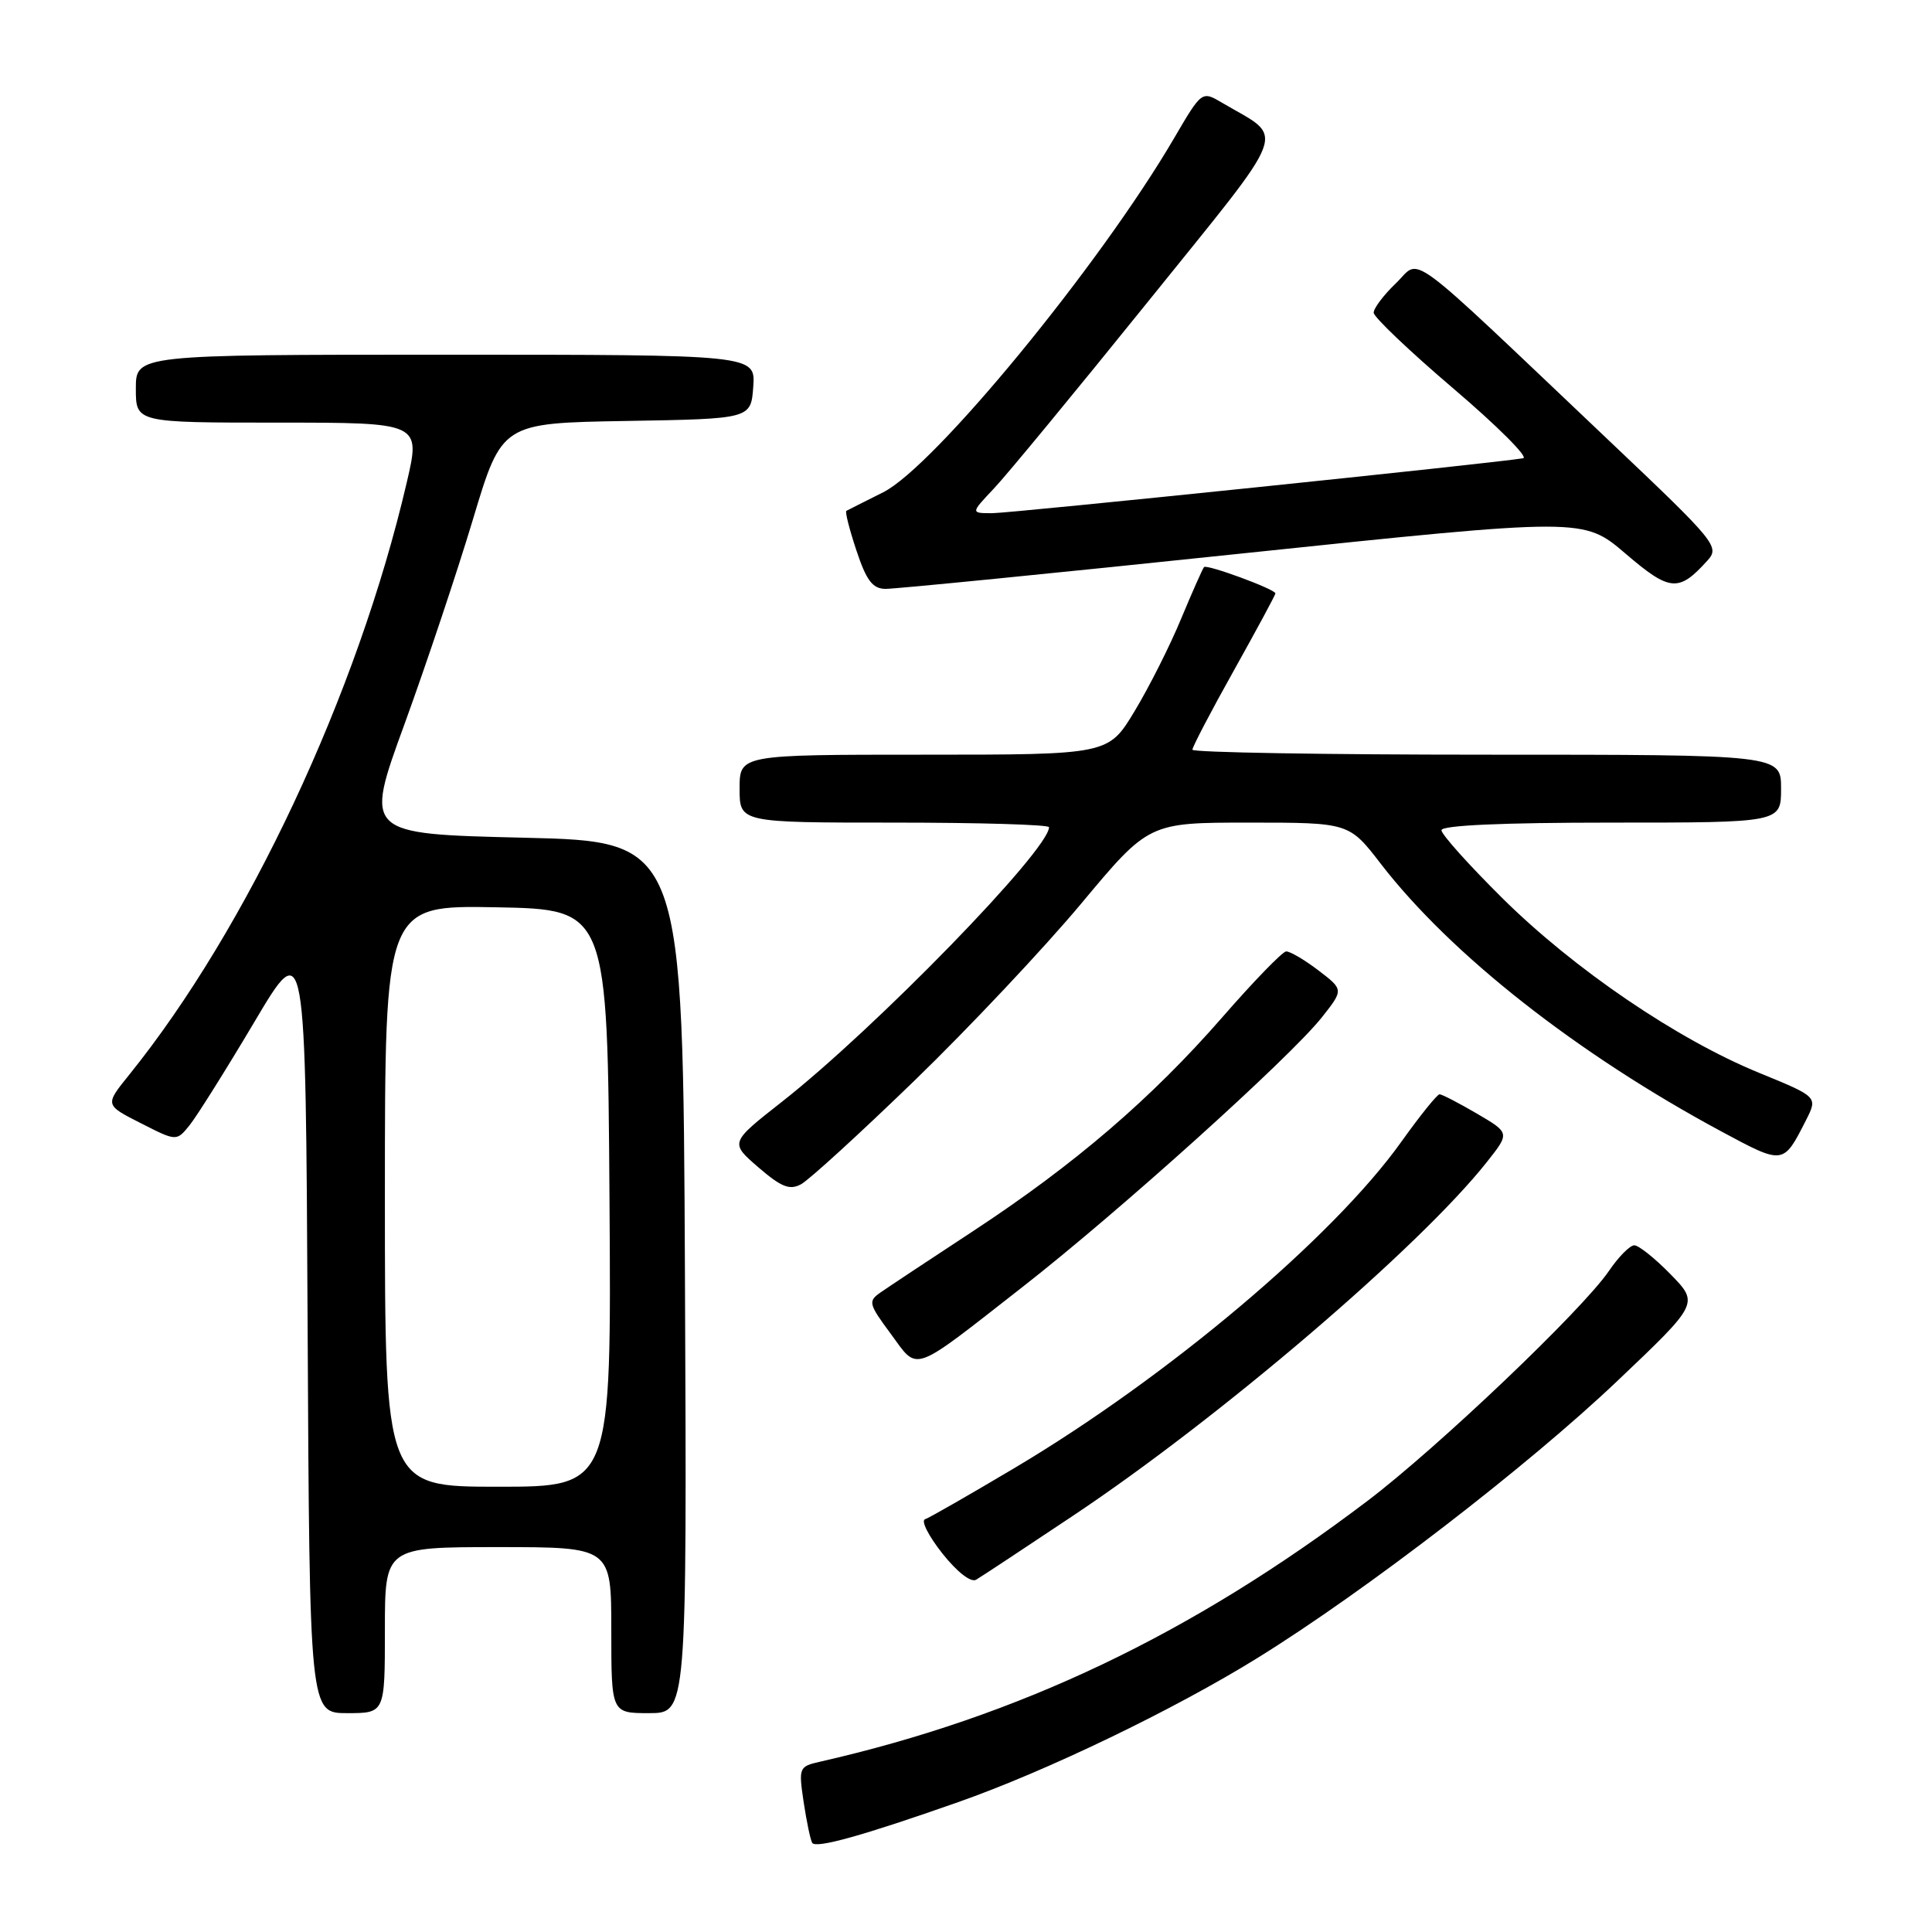 <?xml version="1.0" encoding="UTF-8" standalone="no"?>
<!DOCTYPE svg PUBLIC "-//W3C//DTD SVG 1.1//EN" "http://www.w3.org/Graphics/SVG/1.1/DTD/svg11.dtd" >
<svg xmlns="http://www.w3.org/2000/svg" xmlns:xlink="http://www.w3.org/1999/xlink" version="1.1" viewBox="0 0 256 256">
 <g >
 <path fill="currentColor"
d=" M 126.94 238.80 C 138.63 234.70 155.63 226.51 166.67 219.66 C 180.97 210.80 202.43 194.27 214.31 182.98 C 225.12 172.71 225.12 172.71 221.36 168.85 C 219.29 166.73 217.12 165.00 216.55 165.01 C 215.97 165.01 214.46 166.54 213.19 168.41 C 209.67 173.57 190.54 191.79 181.22 198.86 C 157.87 216.56 135.05 227.43 108.64 233.44 C 105.86 234.07 105.81 234.22 106.49 238.80 C 106.88 241.38 107.39 243.81 107.62 244.19 C 108.10 244.97 114.35 243.23 126.94 238.80 Z  M 51.00 216.00 C 51.00 205.00 51.00 205.00 66.00 205.00 C 81.00 205.00 81.00 205.00 81.00 216.00 C 81.00 227.00 81.00 227.00 86.01 227.00 C 91.02 227.00 91.02 227.00 90.76 169.25 C 90.50 111.50 90.50 111.50 69.40 111.00 C 48.29 110.50 48.29 110.50 53.58 96.00 C 56.48 88.03 60.58 75.78 62.68 68.78 C 66.50 56.06 66.50 56.06 83.00 55.78 C 99.50 55.50 99.50 55.50 99.81 51.25 C 100.11 47.00 100.11 47.00 59.06 47.00 C 18.00 47.00 18.00 47.00 18.00 51.50 C 18.00 56.00 18.00 56.00 36.87 56.00 C 55.75 56.00 55.75 56.00 53.89 63.96 C 47.40 91.85 32.79 123.00 17.09 142.45 C 13.89 146.41 13.89 146.41 18.64 148.82 C 23.39 151.24 23.39 151.24 25.12 149.10 C 26.07 147.92 29.92 141.79 33.68 135.46 C 40.50 123.95 40.50 123.95 40.76 175.48 C 41.02 227.00 41.02 227.00 46.01 227.00 C 51.00 227.00 51.00 227.00 51.00 216.00 Z  M 142.20 200.83 C 161.62 187.88 188.09 165.26 197.02 153.97 C 200.07 150.12 200.07 150.12 195.70 147.56 C 193.29 146.15 191.07 145.00 190.75 145.00 C 190.43 145.00 188.15 147.84 185.67 151.31 C 176.63 163.98 154.76 182.43 134.46 194.50 C 128.47 198.06 123.12 201.13 122.57 201.31 C 122.01 201.50 123.04 203.53 124.86 205.83 C 126.81 208.29 128.65 209.73 129.34 209.32 C 129.98 208.95 135.76 205.13 142.20 200.83 Z  M 135.49 170.53 C 148.24 160.58 170.89 140.17 175.14 134.82 C 178.05 131.14 178.05 131.14 174.68 128.57 C 172.83 127.16 170.90 126.03 170.41 126.07 C 169.91 126.12 166.12 130.02 162.00 134.75 C 152.56 145.57 142.41 154.28 129.00 163.09 C 123.22 166.88 117.69 170.55 116.70 171.24 C 115.00 172.42 115.08 172.75 118.03 176.74 C 121.74 181.77 120.57 182.19 135.49 170.53 Z  M 121.15 143.21 C 128.37 136.22 138.31 125.66 143.25 119.75 C 152.22 109.00 152.22 109.00 165.49 109.00 C 178.76 109.00 178.76 109.00 182.98 114.48 C 192.27 126.51 209.01 139.66 228.12 149.94 C 236.35 154.36 236.29 154.37 239.31 148.42 C 240.87 145.34 240.87 145.34 233.10 142.16 C 222.24 137.72 208.58 128.43 199.07 119.01 C 194.63 114.61 191.00 110.56 191.00 110.01 C 191.00 109.36 199.06 109.00 213.50 109.00 C 236.00 109.00 236.00 109.00 236.00 104.50 C 236.00 100.00 236.00 100.00 197.00 100.00 C 175.55 100.00 158.00 99.70 158.00 99.34 C 158.00 98.97 160.47 94.24 163.50 88.83 C 166.53 83.41 169.00 78.82 169.00 78.63 C 169.00 78.08 159.92 74.74 159.54 75.14 C 159.36 75.34 157.99 78.42 156.50 82.00 C 155.02 85.58 152.24 91.09 150.33 94.25 C 146.86 100.00 146.86 100.00 122.43 100.00 C 98.00 100.00 98.00 100.00 98.00 104.50 C 98.00 109.00 98.00 109.00 118.50 109.00 C 129.78 109.00 139.00 109.27 139.00 109.61 C 139.00 112.62 115.97 136.29 103.60 146.00 C 96.71 151.41 96.71 151.41 100.48 154.67 C 103.52 157.29 104.63 157.74 106.14 156.92 C 107.18 156.37 113.94 150.19 121.15 143.21 Z  M 164.66 73.33 C 209.82 68.60 209.82 68.60 215.38 73.35 C 221.28 78.40 222.43 78.50 226.24 74.28 C 227.90 72.45 227.43 71.87 213.23 58.41 C 185.54 32.15 188.39 34.25 184.97 37.53 C 183.34 39.09 182.01 40.85 182.02 41.44 C 182.03 42.02 186.79 46.55 192.60 51.50 C 198.41 56.45 202.56 60.60 201.83 60.72 C 197.96 61.38 133.91 68.00 131.48 68.00 C 128.61 68.00 128.61 68.00 131.68 64.75 C 133.38 62.96 142.52 51.87 152.01 40.10 C 171.24 16.23 170.36 18.59 161.94 13.62 C 159.25 12.03 159.25 12.03 155.58 18.30 C 145.74 35.13 123.80 61.83 117.03 65.23 C 114.54 66.48 112.34 67.58 112.15 67.69 C 111.95 67.79 112.55 70.15 113.48 72.94 C 114.80 76.92 115.62 78.01 117.33 78.03 C 118.52 78.05 139.82 75.94 164.66 73.33 Z  M 51.00 158.47 C 51.00 119.95 51.00 119.95 65.75 120.22 C 80.50 120.50 80.50 120.50 80.76 158.75 C 81.02 197.00 81.02 197.00 66.01 197.00 C 51.00 197.00 51.00 197.00 51.00 158.47 Z "/>
</g>
</svg>